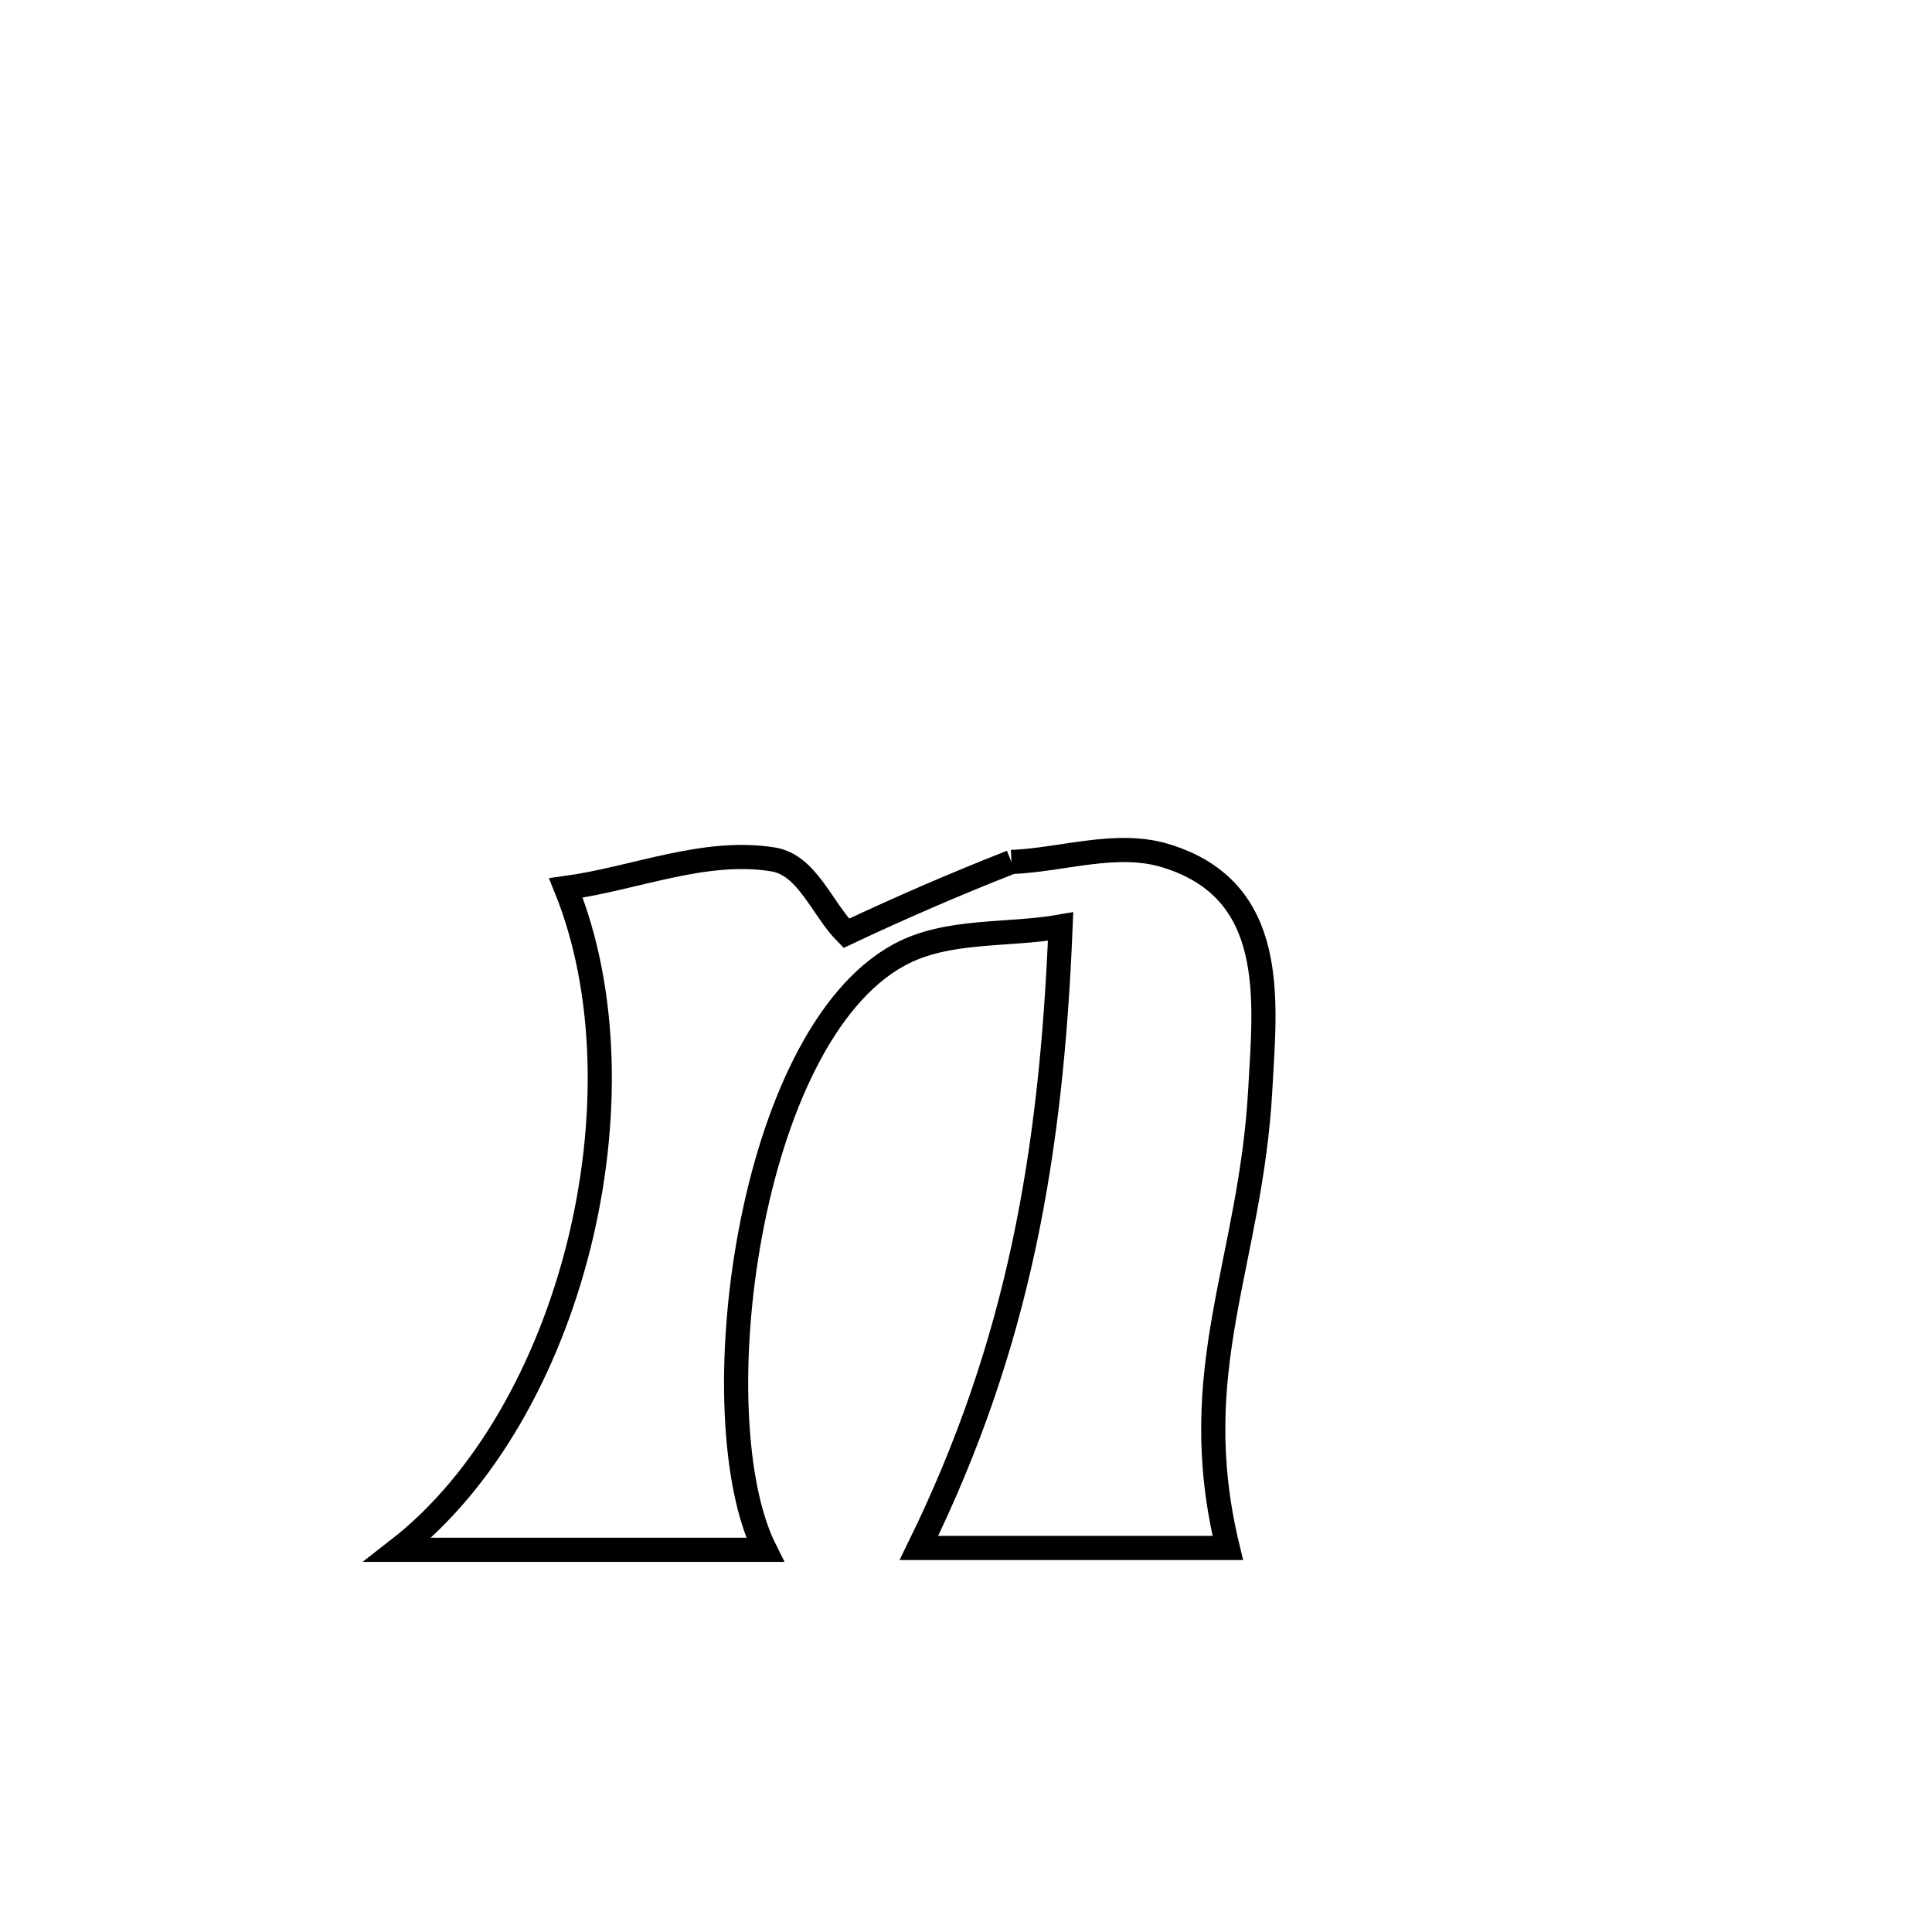 <svg xmlns="http://www.w3.org/2000/svg" viewBox="0.0 0.0 24.0 24.0" height="200px" width="200px"><path fill="none" stroke="black" stroke-width=".3" stroke-opacity="1.0"  filling="0" d="M12.564 10.708 L12.564 10.708 C13.202 10.682 13.866 10.444 14.477 10.629 C15.883 11.055 15.716 12.427 15.656 13.528 C15.538 15.697 14.714 17.013 15.252 19.229 L15.252 19.229 C13.737 19.229 12.938 19.229 11.415 19.229 L11.415 19.229 C12.037 17.961 12.449 16.733 12.719 15.471 C12.989 14.209 13.118 12.914 13.175 11.51 L13.175 11.51 C12.507 11.627 11.767 11.538 11.171 11.861 C10.221 12.376 9.6 13.815 9.319 15.33 C9.037 16.845 9.095 18.435 9.503 19.252 L9.503 19.252 C7.983 19.252 6.462 19.252 4.942 19.252 L4.942 19.252 C6.026 18.41 6.808 16.997 7.189 15.474 C7.57 13.95 7.55 12.316 7.03 11.031 L7.03 11.031 C7.888 10.913 8.749 10.538 9.604 10.676 C10.029 10.745 10.21 11.288 10.513 11.594 L10.513 11.594 C11.187 11.276 11.871 10.98 12.564 10.708 L12.564 10.708"></path></svg>